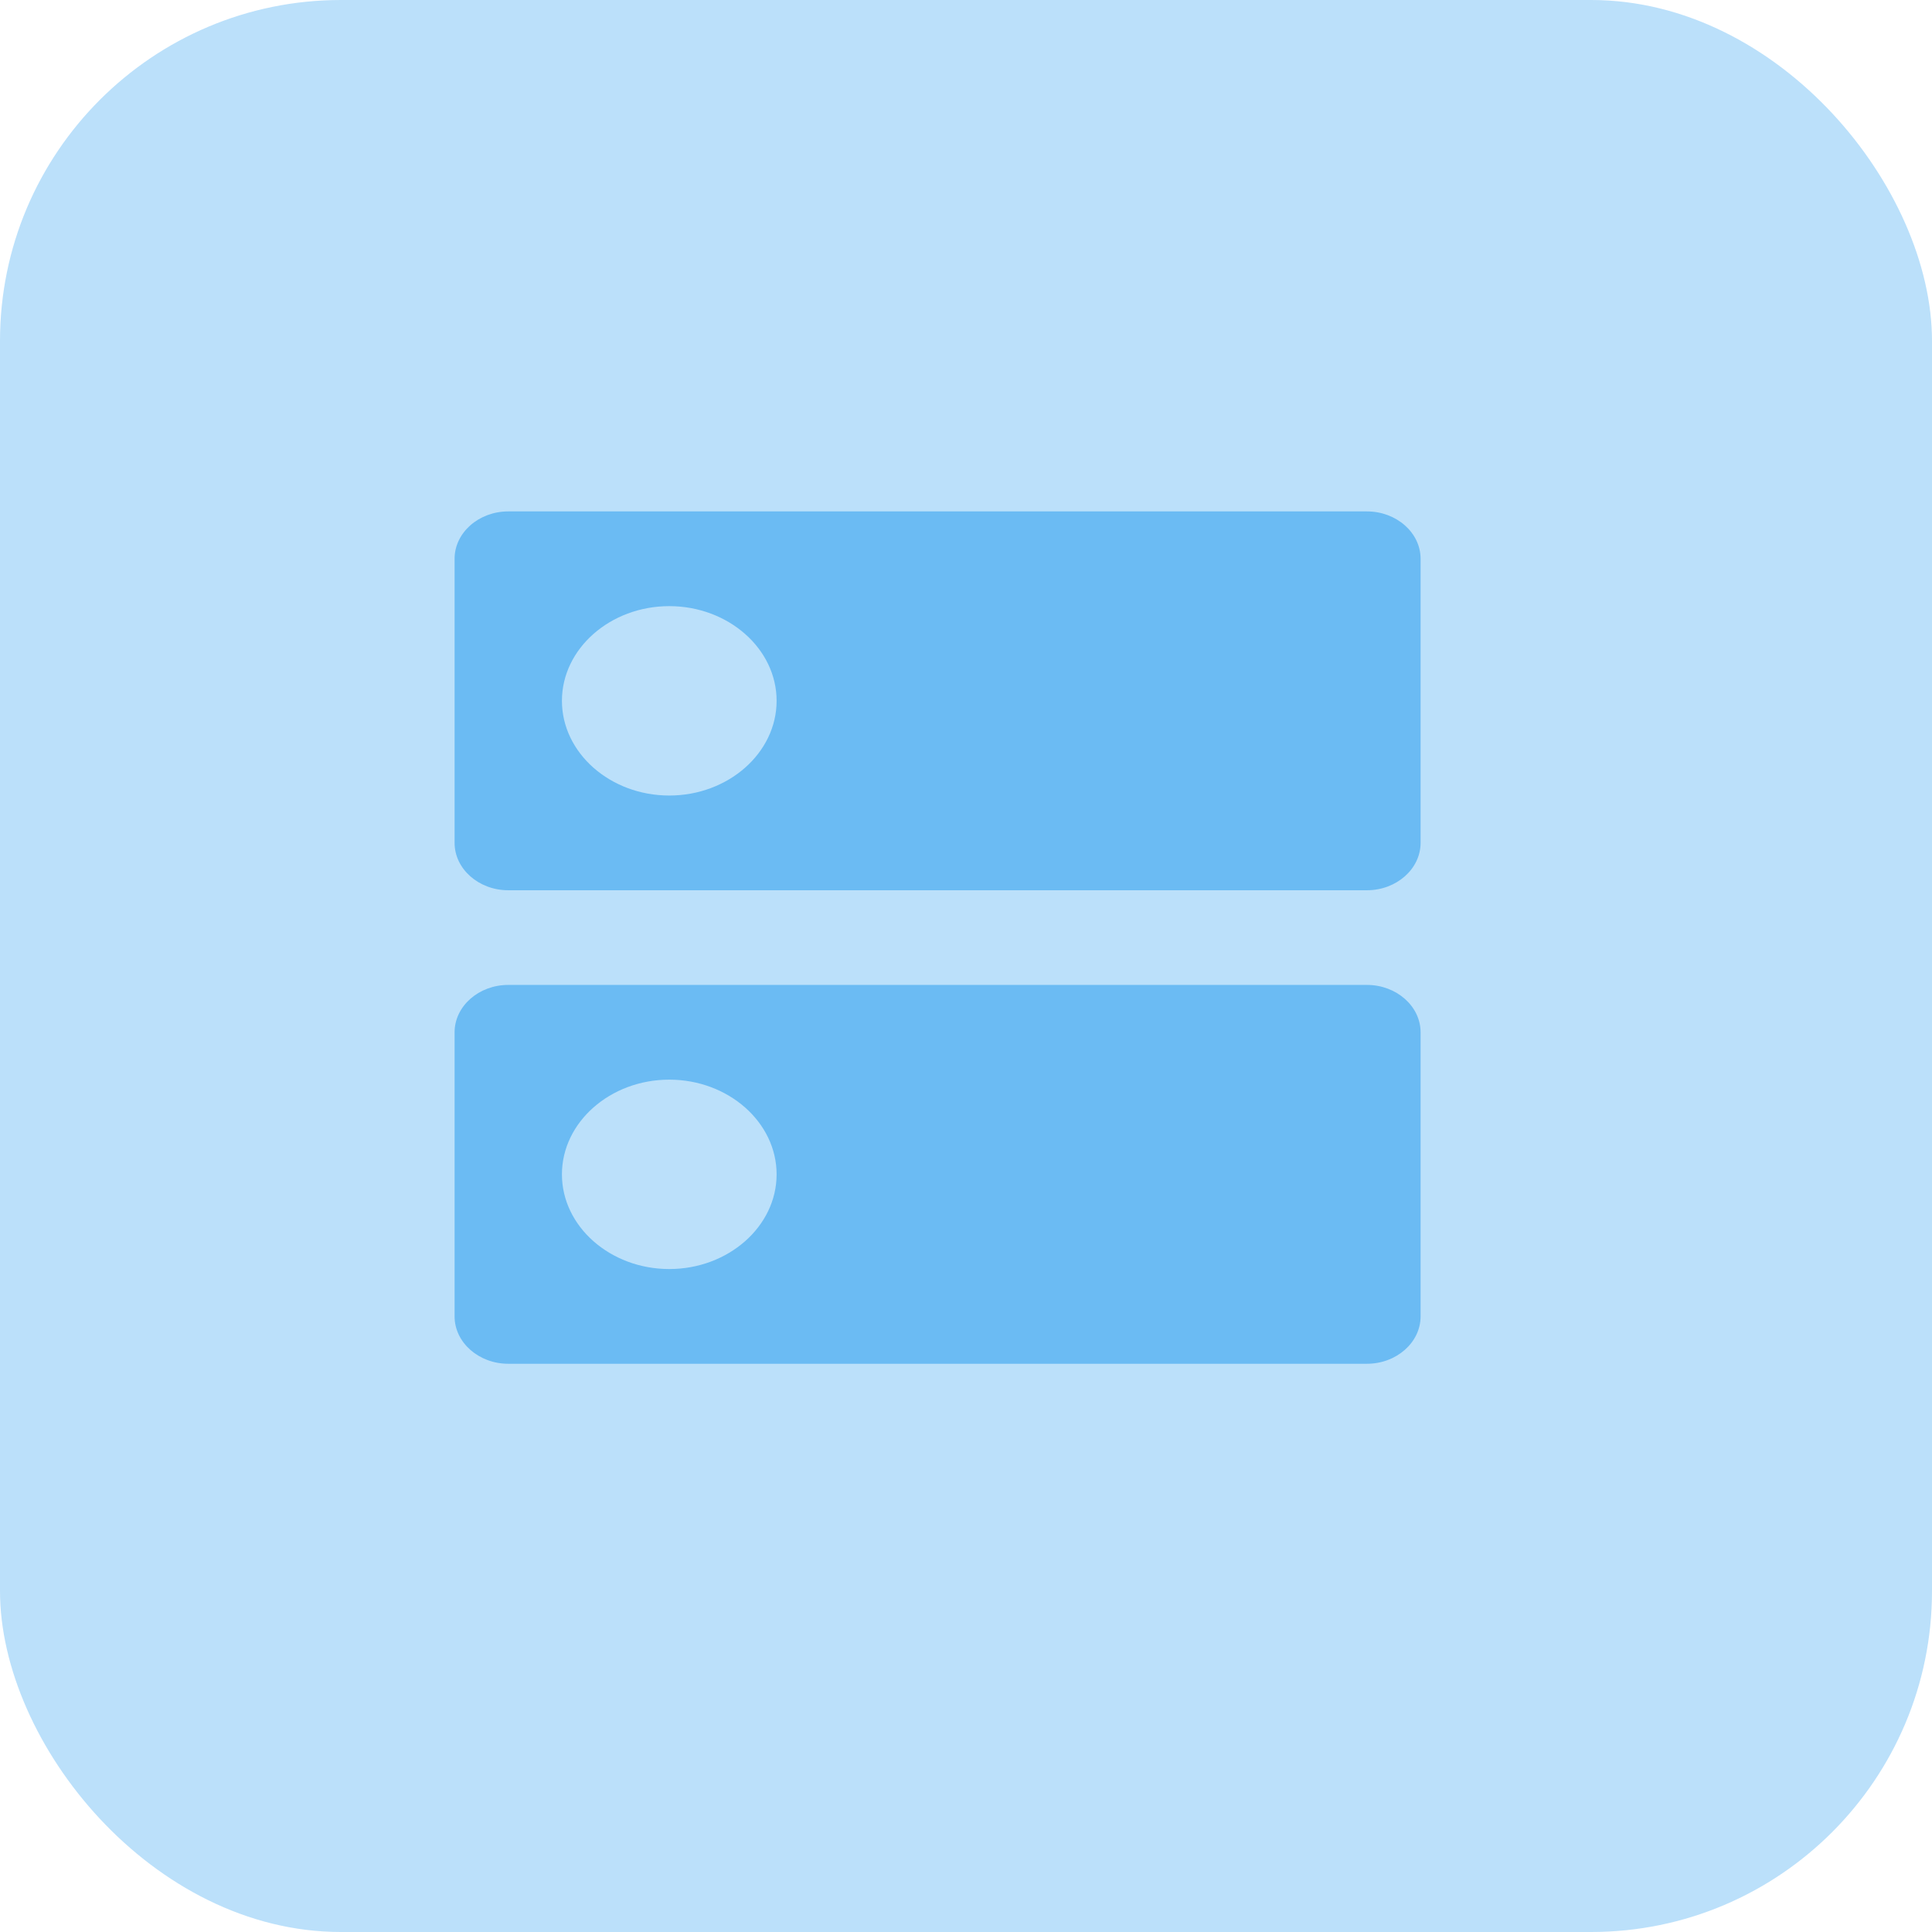 <svg width="34" height="34" viewBox="0 0 34 34" fill="none" xmlns="http://www.w3.org/2000/svg">
<rect width="34" height="34" rx="6" fill="#BBE0FA"/>
<path d="M24.056 17.333H8.944C8.425 17.333 8 17.708 8 18.167V23.167C8 23.625 8.425 24 8.944 24H24.056C24.575 24 25 23.625 25 23.167V18.167C25 17.708 24.575 17.333 24.056 17.333ZM11.778 22.333C10.739 22.333 9.889 21.583 9.889 20.667C9.889 19.75 10.739 19 11.778 19C12.817 19 13.667 19.75 13.667 20.667C13.667 21.583 12.817 22.333 11.778 22.333ZM24.056 9H8.944C8.425 9 8 9.375 8 9.833V14.833C8 15.292 8.425 15.667 8.944 15.667H24.056C24.575 15.667 25 15.292 25 14.833V9.833C25 9.375 24.575 9 24.056 9ZM11.778 14C10.739 14 9.889 13.25 9.889 12.333C9.889 11.417 10.739 10.667 11.778 10.667C12.817 10.667 13.667 11.417 13.667 12.333C13.667 13.25 12.817 14 11.778 14Z" fill="#6BBBF3"/>
</svg>
